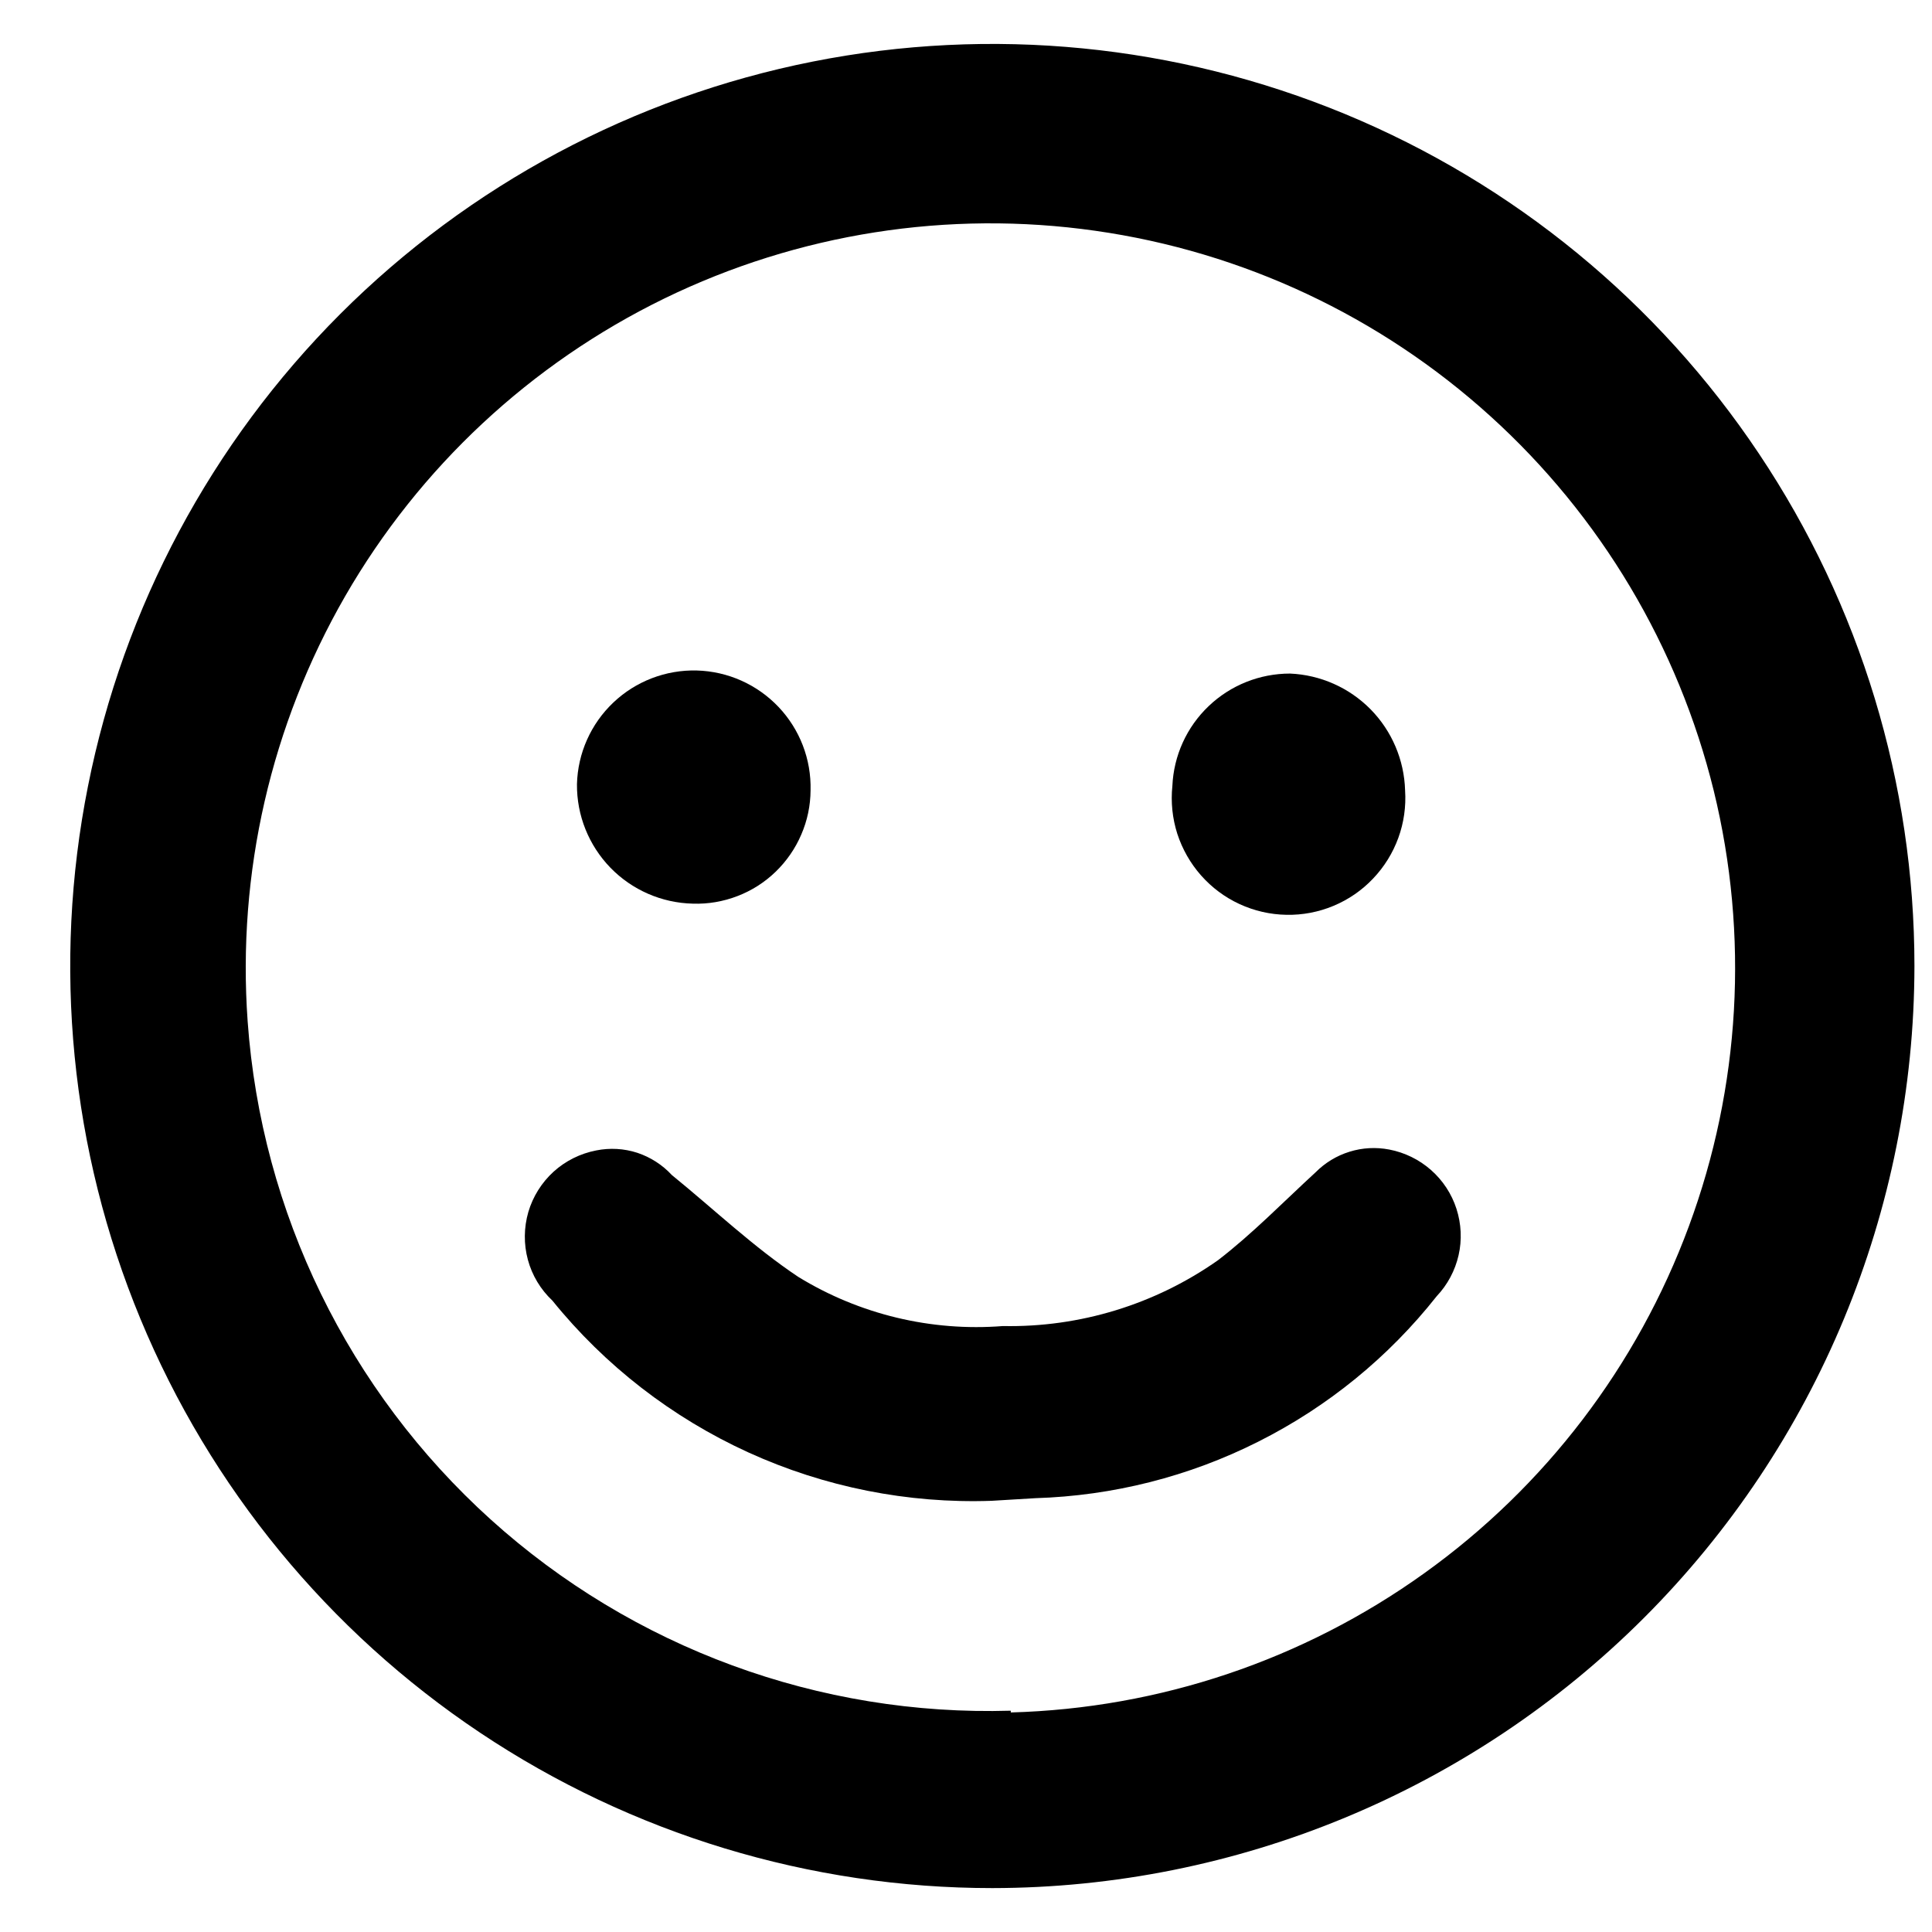 <svg width="22" height="22" viewBox="0 0 22 22" fill="none" xmlns="http://www.w3.org/2000/svg">
<path d="M11.3 21.5C9.223 21.5 7.193 20.884 5.466 19.73C3.74 18.577 2.394 16.937 1.599 15.018C0.804 13.1 0.596 10.988 1.002 8.952C1.407 6.915 2.407 5.044 3.875 3.575C5.344 2.107 7.215 1.107 9.251 0.702C11.288 0.297 13.399 0.505 15.318 1.299C17.237 2.094 18.877 3.44 20.03 5.167C21.184 6.893 21.8 8.923 21.8 11C21.797 13.784 20.69 16.453 18.721 18.422C16.753 20.39 14.084 21.497 11.3 21.5ZM11.51 19.5C13.202 19.454 14.842 18.902 16.218 17.915C17.595 16.929 18.644 15.553 19.231 13.965C19.819 12.377 19.917 10.65 19.515 9.005C19.111 7.361 18.225 5.874 16.97 4.738C15.715 3.601 14.149 2.866 12.473 2.628C10.796 2.389 9.087 2.658 7.565 3.399C6.043 4.141 4.777 5.321 3.931 6.788C3.086 8.255 2.699 9.941 2.82 11.63C2.976 13.807 3.968 15.839 5.587 17.302C7.207 18.765 9.329 19.545 11.51 19.48V19.5Z" fill="black"/>
<path d="M11.29 17.09C10.337 17.123 9.389 16.934 8.522 16.539C7.654 16.143 6.89 15.552 6.29 14.81C6.156 14.684 6.059 14.523 6.011 14.345C5.963 14.167 5.965 13.979 6.016 13.802C6.068 13.625 6.168 13.466 6.304 13.342C6.441 13.218 6.609 13.135 6.79 13.1C6.945 13.069 7.106 13.078 7.257 13.127C7.407 13.177 7.543 13.264 7.65 13.38C8.13 13.77 8.58 14.2 9.09 14.54C9.788 14.968 10.604 15.164 11.42 15.1C12.296 15.117 13.154 14.854 13.87 14.35C14.26 14.05 14.61 13.69 14.98 13.35C15.088 13.241 15.221 13.16 15.367 13.115C15.514 13.069 15.669 13.061 15.82 13.09C15.996 13.124 16.16 13.204 16.295 13.323C16.43 13.442 16.53 13.594 16.585 13.765C16.64 13.936 16.649 14.119 16.609 14.294C16.569 14.469 16.483 14.63 16.36 14.76C15.812 15.454 15.119 16.019 14.329 16.416C13.54 16.814 12.673 17.033 11.79 17.06L11.29 17.09Z" fill="black"/>
<path d="M16 9C16.012 9.184 15.986 9.368 15.923 9.541C15.86 9.714 15.762 9.872 15.635 10.005C15.508 10.139 15.355 10.244 15.185 10.315C15.015 10.386 14.832 10.421 14.648 10.417C14.464 10.414 14.282 10.372 14.115 10.295C13.948 10.218 13.799 10.107 13.677 9.969C13.555 9.831 13.463 9.669 13.406 9.494C13.35 9.318 13.331 9.133 13.35 8.95C13.365 8.605 13.513 8.279 13.763 8.041C14.013 7.802 14.345 7.67 14.69 7.67C15.036 7.685 15.363 7.83 15.607 8.077C15.85 8.324 15.99 8.654 16 9Z" fill="black"/>
<path d="M9.23 9C9.229 9.174 9.193 9.345 9.124 9.504C9.056 9.663 8.956 9.807 8.832 9.927C8.707 10.048 8.559 10.142 8.397 10.204C8.236 10.266 8.063 10.296 7.89 10.29C7.535 10.282 7.198 10.135 6.951 9.881C6.704 9.626 6.567 9.285 6.57 8.93C6.579 8.577 6.728 8.243 6.984 8C7.24 7.757 7.582 7.626 7.935 7.635C8.288 7.645 8.622 7.794 8.865 8.05C9.108 8.306 9.239 8.647 9.23 9Z" fill="black"/>
</svg>
